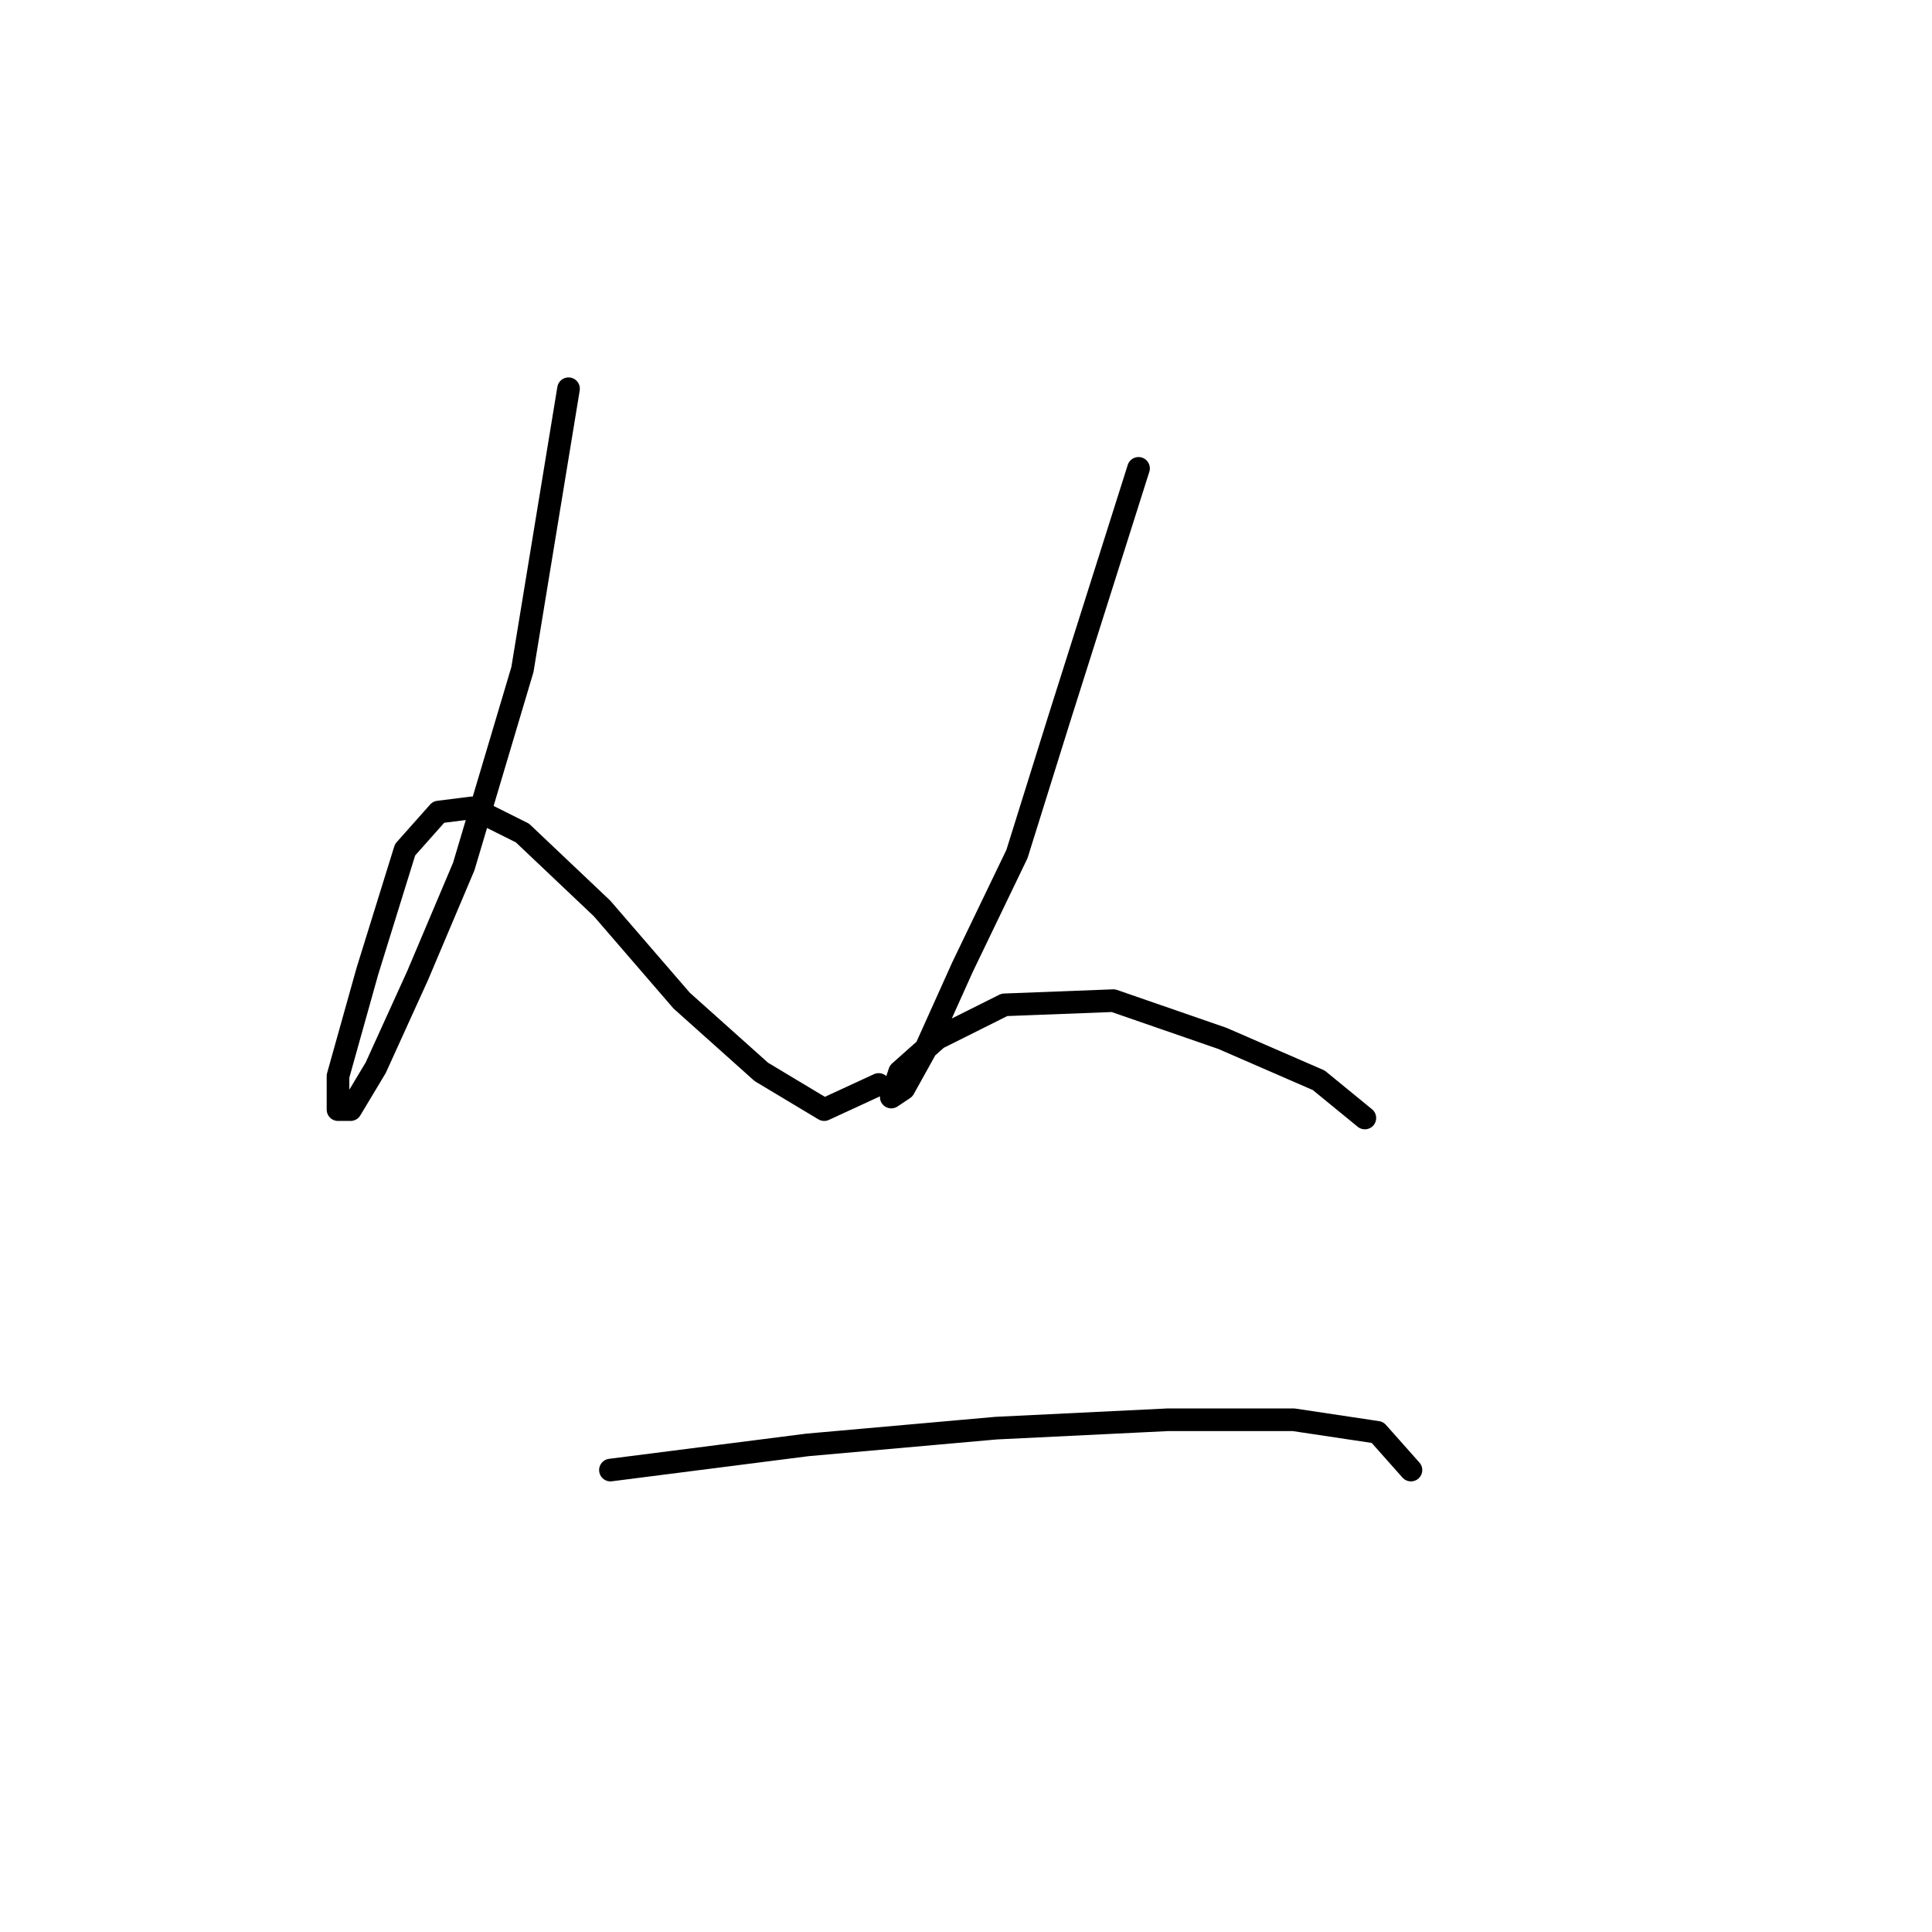 <?xml version="1.0" standalone="no"?>
    <svg width="256" height="256" xmlns="http://www.w3.org/2000/svg" version="1.1">
    <polyline stroke="black" stroke-width="3" stroke-linecap="round" fill="transparent" stroke-linejoin="round" points="75.333 51.51 69.224 88.718 61.449 114.82 55.34 129.259 49.786 141.477 46.454 147.03 44.788 147.03 44.788 142.587 48.676 128.704 53.674 112.598 58.117 107.6 62.56 107.045 69.224 110.377 79.775 120.373 90.327 132.591 100.879 142.032 109.209 147.03 116.429 143.698 116.429 143.698 " />
        <polyline stroke="black" stroke-width="3" stroke-linecap="round" fill="transparent" stroke-linejoin="round" points="150.861 62.061 140.309 95.382 134.755 113.154 127.536 128.148 122.538 139.255 119.761 144.253 118.095 145.364 119.205 142.032 124.204 137.589 133.089 133.146 147.528 132.591 161.968 137.589 174.741 143.143 180.85 148.141 180.85 148.141 " />
        <polyline stroke="black" stroke-width="3" stroke-linecap="round" fill="transparent" stroke-linejoin="round" points="80.886 194.791 106.988 191.458 131.979 189.237 154.748 188.126 171.409 188.126 182.516 189.792 186.958 194.791 186.958 194.791 " />
        </svg>